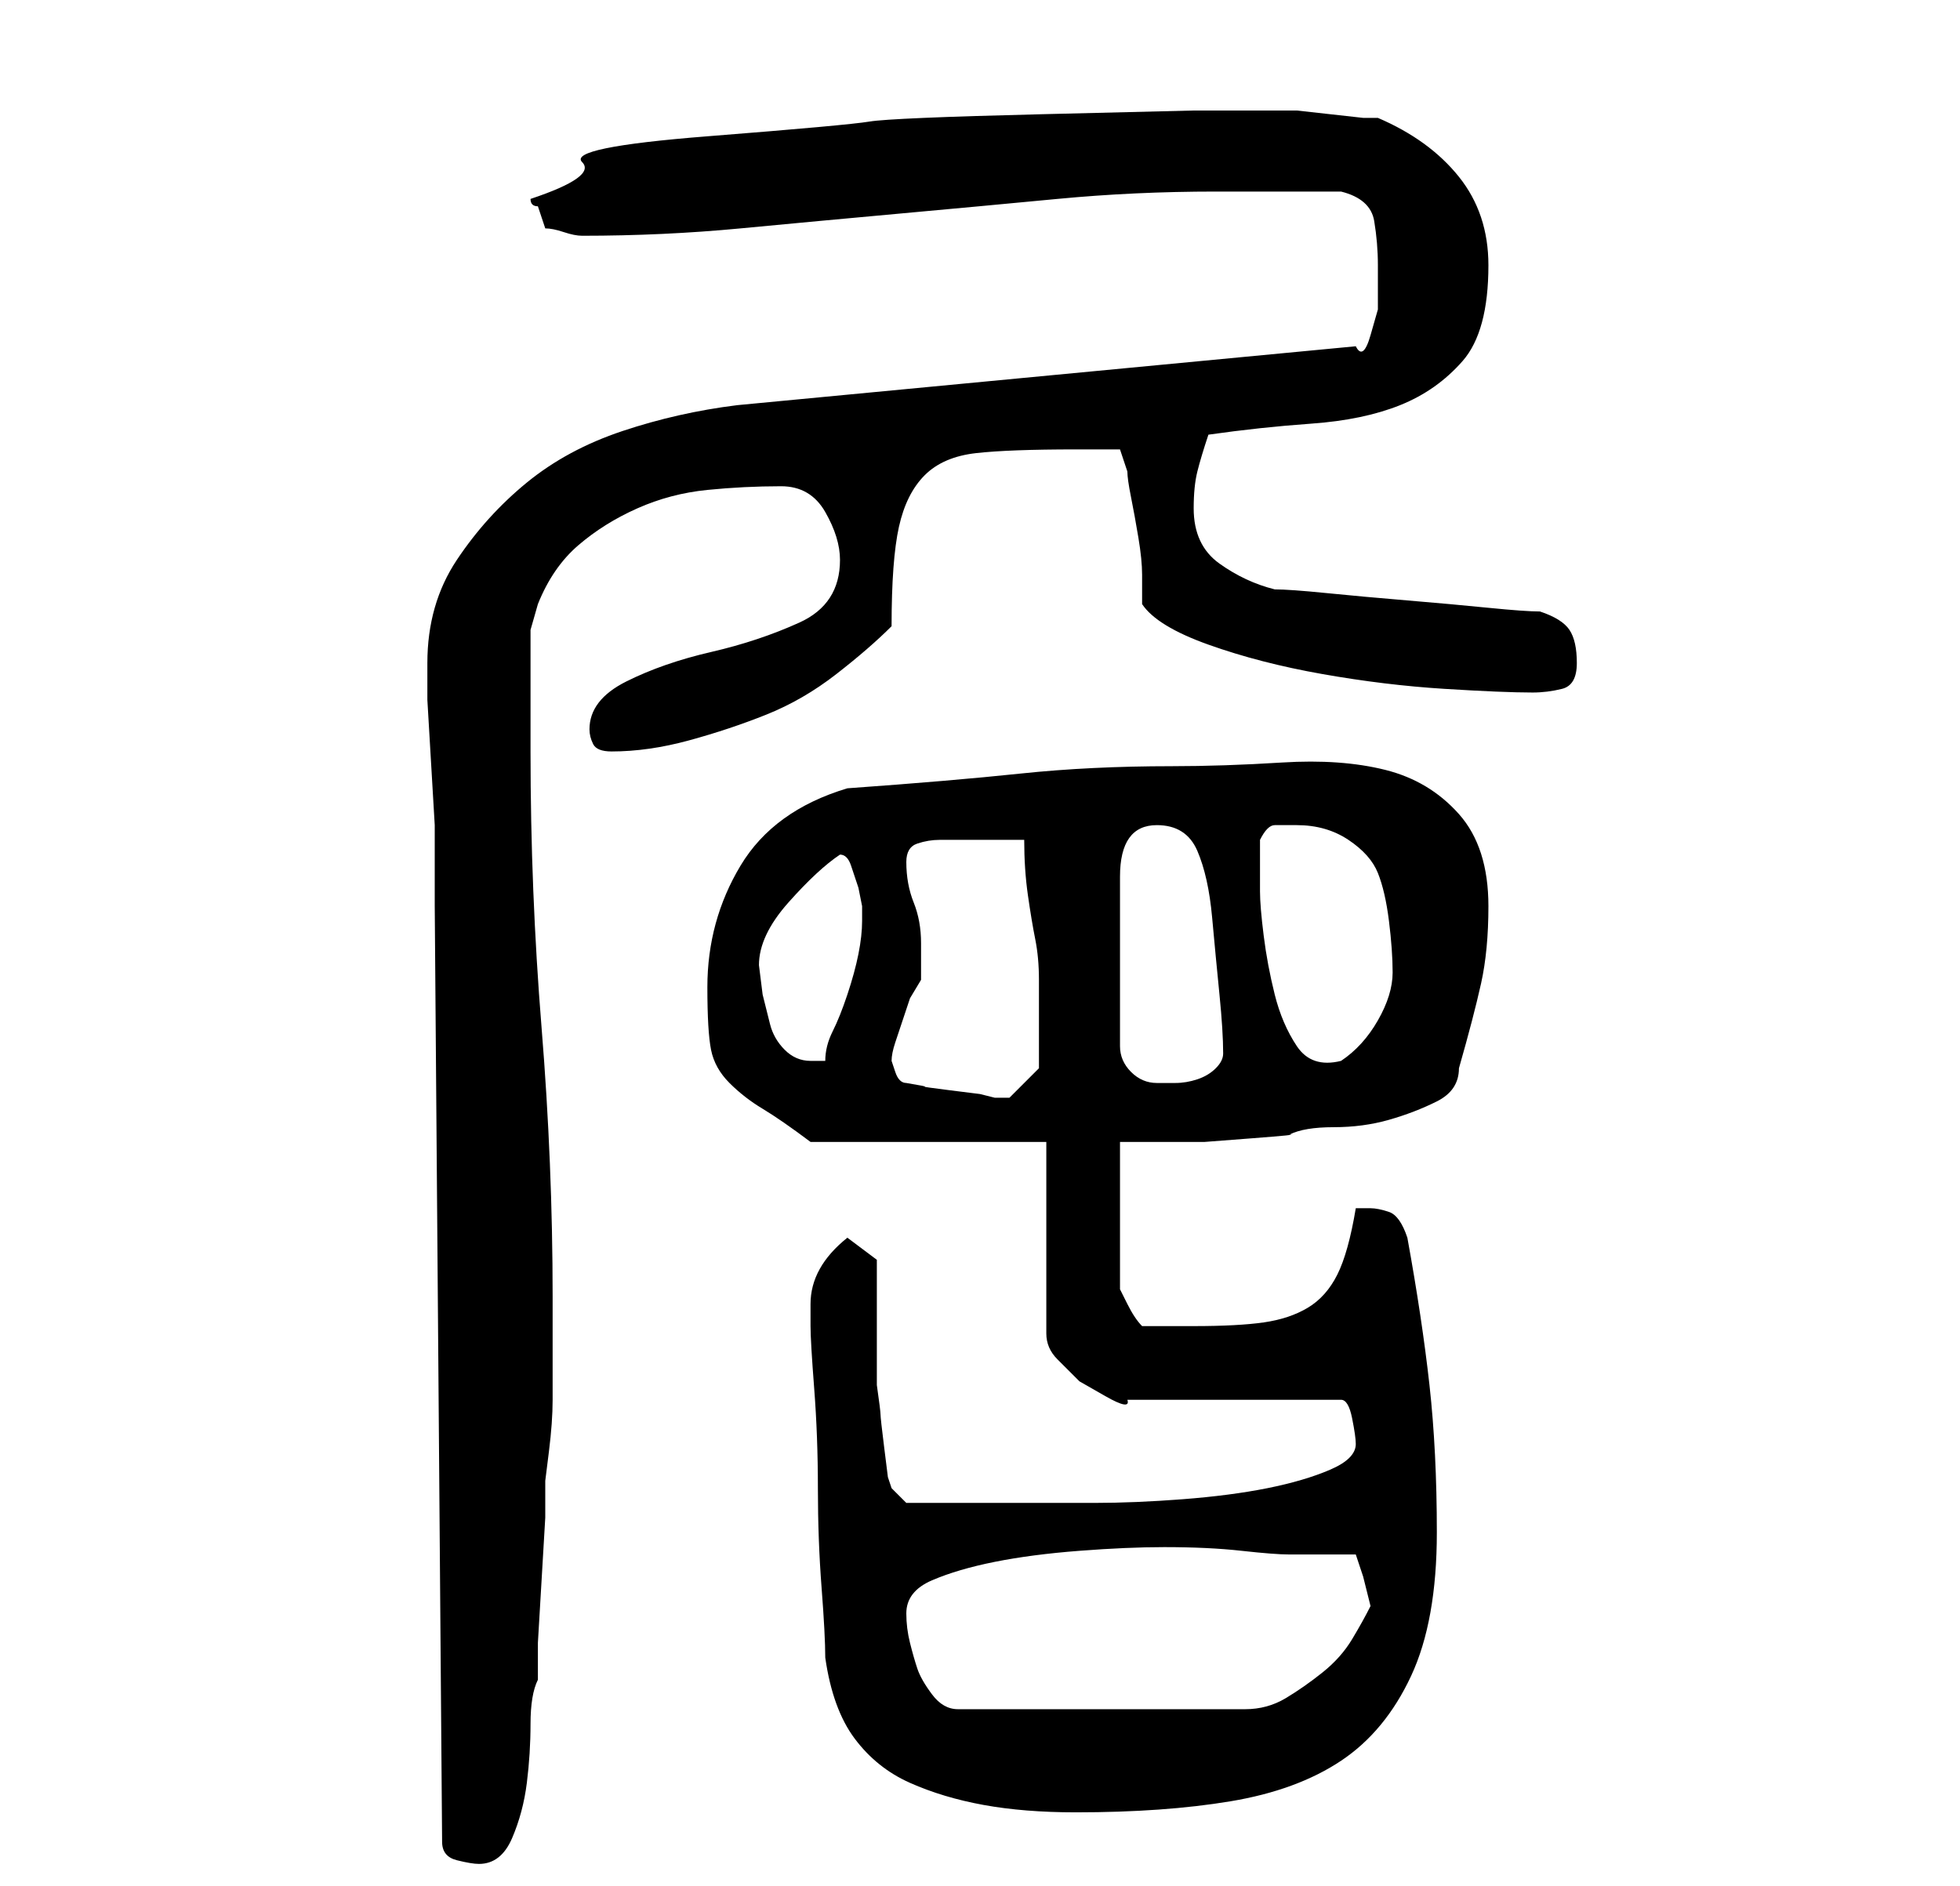 <?xml version="1.0" standalone="no"?>
<!DOCTYPE svg PUBLIC "-//W3C//DTD SVG 1.1//EN" "http://www.w3.org/Graphics/SVG/1.1/DTD/svg11.dtd" >
<svg xmlns="http://www.w3.org/2000/svg" xmlns:xlink="http://www.w3.org/1999/xlink" version="1.1" viewBox="-10 0 266 256">
   <path fill="currentColor"
d="M49 123l1 127q0 2 2 2.5t3 0.5q3 0 4.5 -3.5t2 -7.5t0.5 -8t1 -6v-5t0.5 -8.5t0.5 -8.5v-5t0.5 -4t0.5 -7v-7v-7q0 -18 -1.5 -36.5t-1.5 -37.5v-4v-6v-6.5t1 -3.5q2 -5 5.5 -8t8 -5t9.5 -2.5t10 -0.5q4 0 6 3.5t2 6.5q0 6 -5.5 8.5t-12 4t-11.5 4t-5 6.5q0 1 0.5 2t2.5 1
q5 0 10.5 -1.5t10.5 -3.5t9.5 -5.5t7.5 -6.5q0 -9 1 -13.5t3.5 -7t7 -3t13.5 -0.5h6l0.5 1.5l0.5 1.5q0 1 0.5 3.5t1 5.5t0.5 5v4q2 3 9 5.5t15.5 4t16.5 2t12 0.5q2 0 4 -0.5t2 -3.5t-1 -4.5t-4 -2.5q-2 0 -7 -0.5t-11 -1t-11 -1t-7 -0.5q-4 -1 -7.5 -3.5t-3.5 -7.5
q0 -3 0.5 -5t1.5 -5q7 -1 14 -1.5t12 -2.5t8.5 -6t3.5 -13q0 -7 -4 -12t-11 -8h-2t-4.5 -0.5t-4.5 -0.5h-2h-12t-20.5 0.5t-23.5 1t-22 2t-17 3.5t-7 5q0 1 1 1l0.5 1.5l0.5 1.5q1 0 2.5 0.5t2.5 0.5q11 0 21.5 -1t21.5 -2t21.5 -2t21.5 -1h17q4 1 4.5 4t0.5 6v2v4t-1 3.5
t-2 1.5l-84 8q-8 1 -15.5 3.5t-13 7t-9.5 10.5t-4 14v5t0.5 8.5t0.5 8.5v5v6zM102 225q1 7 4 11t7.5 6t10 3t12.5 1q12 0 21 -1.5t15 -5.5t9.5 -11.5t3.5 -19.5q0 -11 -1 -20t-3 -20q-1 -3 -2.5 -3.5t-2.5 -0.5h-1.5h-0.5q-1 6 -2.5 9t-4 4.5t-6 2t-9.5 0.5h-4h-3
q-1 -1 -2 -3l-1 -2v-20h4.5h7t6.5 -0.5t5 -0.5q2 -1 6 -1t7.5 -1t6.5 -2.5t3 -4.5q2 -7 3 -11.5t1 -10.5q0 -8 -4 -12.5t-10 -6t-14 -1t-15 0.5q-11 0 -20.5 1t-23.5 2q-10 3 -14.5 10.5t-4.5 16.5q0 6 0.5 8.5t2.5 4.5t4.5 3.5t6.5 4.5h32v26q0 2 1.5 3.5l3 3t3.5 2t3 0.5
h29q1 0 1.5 2.5t0.5 3.5q0 2 -3.5 3.5t-8.5 2.5t-11.5 1.5t-12 0.5h-10.5h-6h-9l-2 -2l-0.5 -1.5t-0.5 -4t-0.5 -4.5t-0.5 -4v-17l-4 -3q-5 4 -5 9v3q0 2 0.5 8.5t0.5 13.5t0.5 13.5t0.5 9.5zM113 219q0 -3 3.5 -4.5t8.5 -2.5t11.5 -1.5t11.5 -0.5q6 0 10.5 0.5t6.5 0.5h9
l1 3t1 4q-1 2 -2.5 4.5t-4 4.5t-5 3.5t-5.5 1.5h-39q-2 0 -3.5 -2t-2 -3.5t-1 -3.5t-0.5 -4zM113 147q-1 0 -1.5 -1.5l-0.5 -1.5q0 -1 0.5 -2.5l1 -3l1 -3t1.5 -2.5v-5q0 -3 -1 -5.5t-1 -5.5q0 -2 1.5 -2.5t3 -0.5h3h2.5h3h3q0 4 0.5 7.5t1 6t0.5 5.5v6v3v3l-2 2l-2 2v0h-1
h-0.5h-0.5l-2 -0.5t-4 -0.5t-3.5 -0.5t-2.5 -0.5zM147 112q4 0 5.5 3.5t2 9t1 10.5t0.5 8q0 1 -1 2t-2.5 1.5t-3 0.5h-2.5q-2 0 -3.5 -1.5t-1.5 -3.5v-23q0 -7 5 -7zM93 131q0 -4 4 -8.5t7 -6.5q1 0 1.5 1.5l1 3t0.5 2.5v2v0q0 2 -0.5 4.5t-1.5 5.5t-2 5t-1 4h-2
q-2 0 -3.5 -1.5t-2 -3.5l-1 -4t-0.5 -4zM161 121v-7q1 -2 2 -2h3q4 0 7 2t4 4.5t1.5 6.5t0.5 7t-2 6.5t-5 5.5q-4 1 -6 -2t-3 -7t-1.5 -8t-0.5 -6z" />
</svg>

